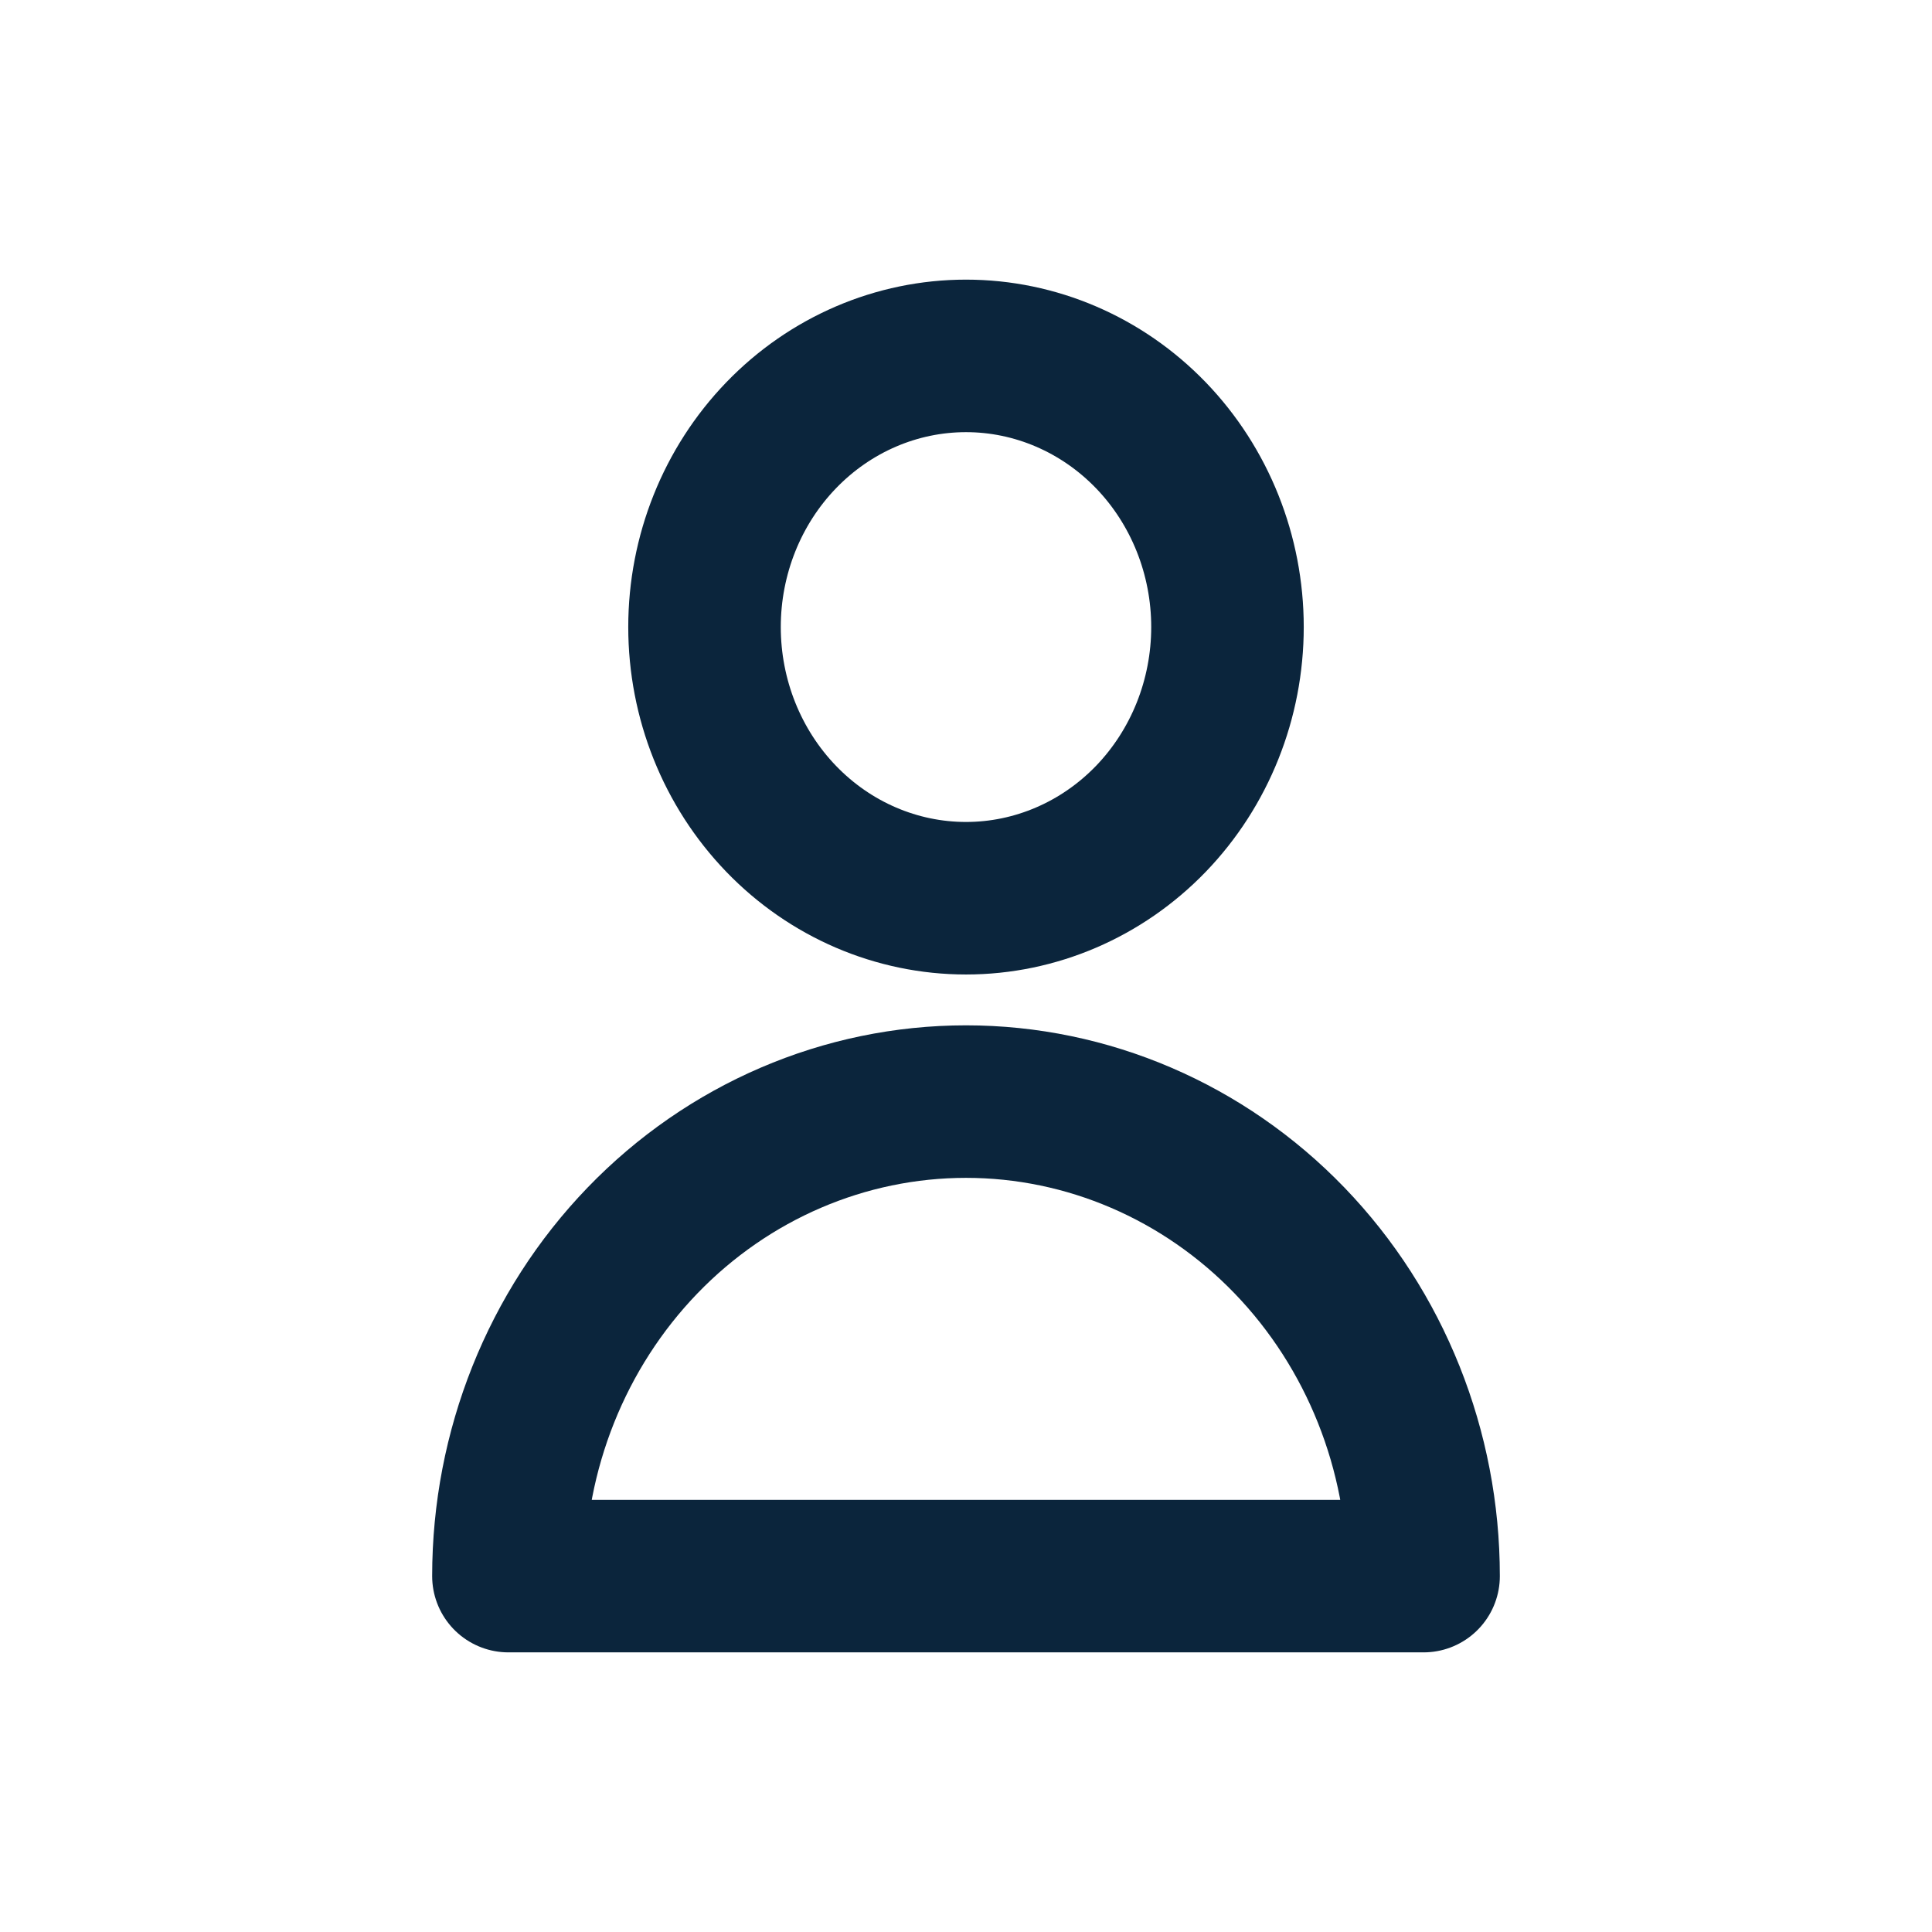 <svg width="38" height="38" viewBox="0 0 38 38" fill="none" xmlns="http://www.w3.org/2000/svg">
<path d="M22.637 16.105C23.601 15.104 24.143 13.748 24.143 12.333C24.143 10.919 23.601 9.562 22.637 8.562C21.672 7.562 20.364 7 19 7C17.636 7 16.328 7.562 15.364 8.562C14.399 9.562 13.857 10.919 13.857 12.333C13.857 13.748 14.399 15.104 15.364 16.105C16.328 17.105 17.636 17.667 19 17.667C20.364 17.667 21.672 17.105 22.637 16.105Z" stroke="#0B253C" stroke-width="3" stroke-linecap="round" stroke-linejoin="round"/>
<path d="M12.636 24.4C14.324 22.65 16.613 21.667 19 21.667C21.387 21.667 23.676 22.65 25.364 24.4C27.052 26.151 28 28.525 28 31H10C10 28.525 10.948 26.151 12.636 24.4Z" stroke="#0B253C" stroke-width="3" stroke-linecap="round" stroke-linejoin="round"/>
</svg>
